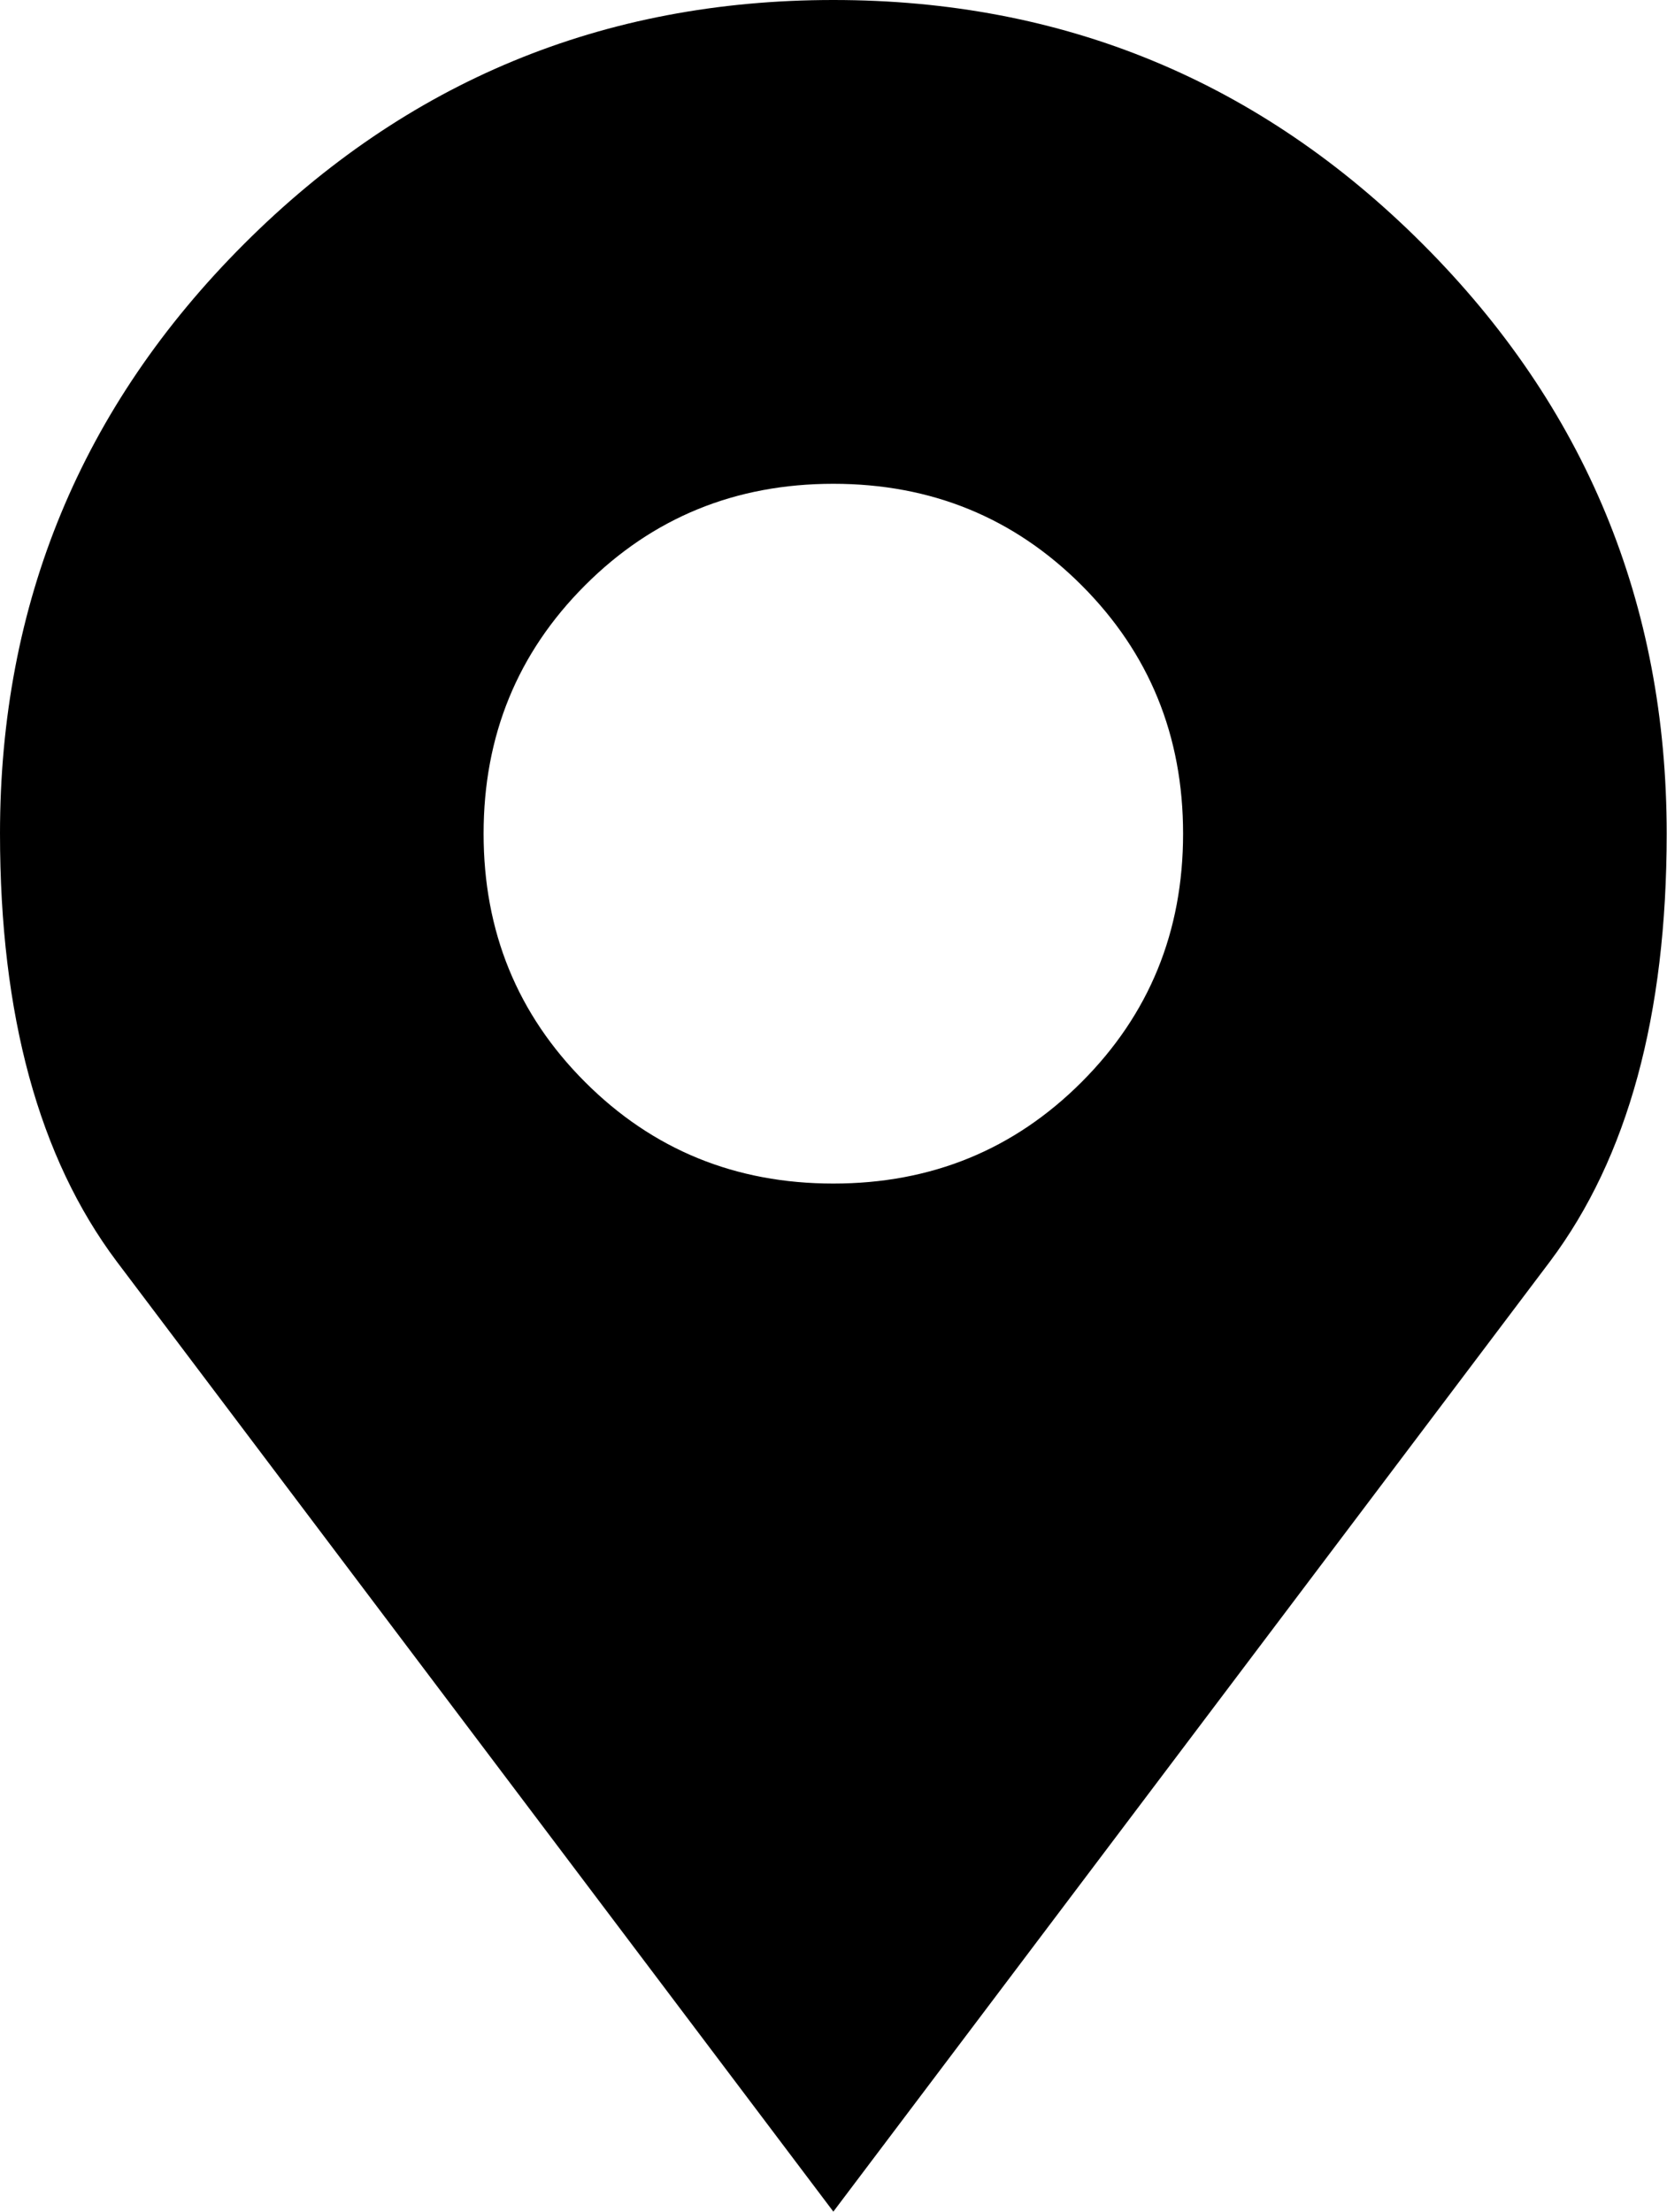 <svg height="1000" width="754" xmlns="http://www.w3.org/2000/svg"><path d="M0 376.929q0 -156.24 110.345 -266.584t266.584 -110.345 266.584 110.345 110.345 266.584q0 123.039 -52.731 193.347l-324.198 429.66 -324.198 -429.66q-52.731 -70.308 -52.731 -193.347zm218.736 0q0 66.402 45.895 112.297t112.297 45.895 112.297 -45.895 45.895 -112.297 -45.895 -112.297 -112.297 -45.895 -112.297 45.895 -45.895 112.297z"/></svg>